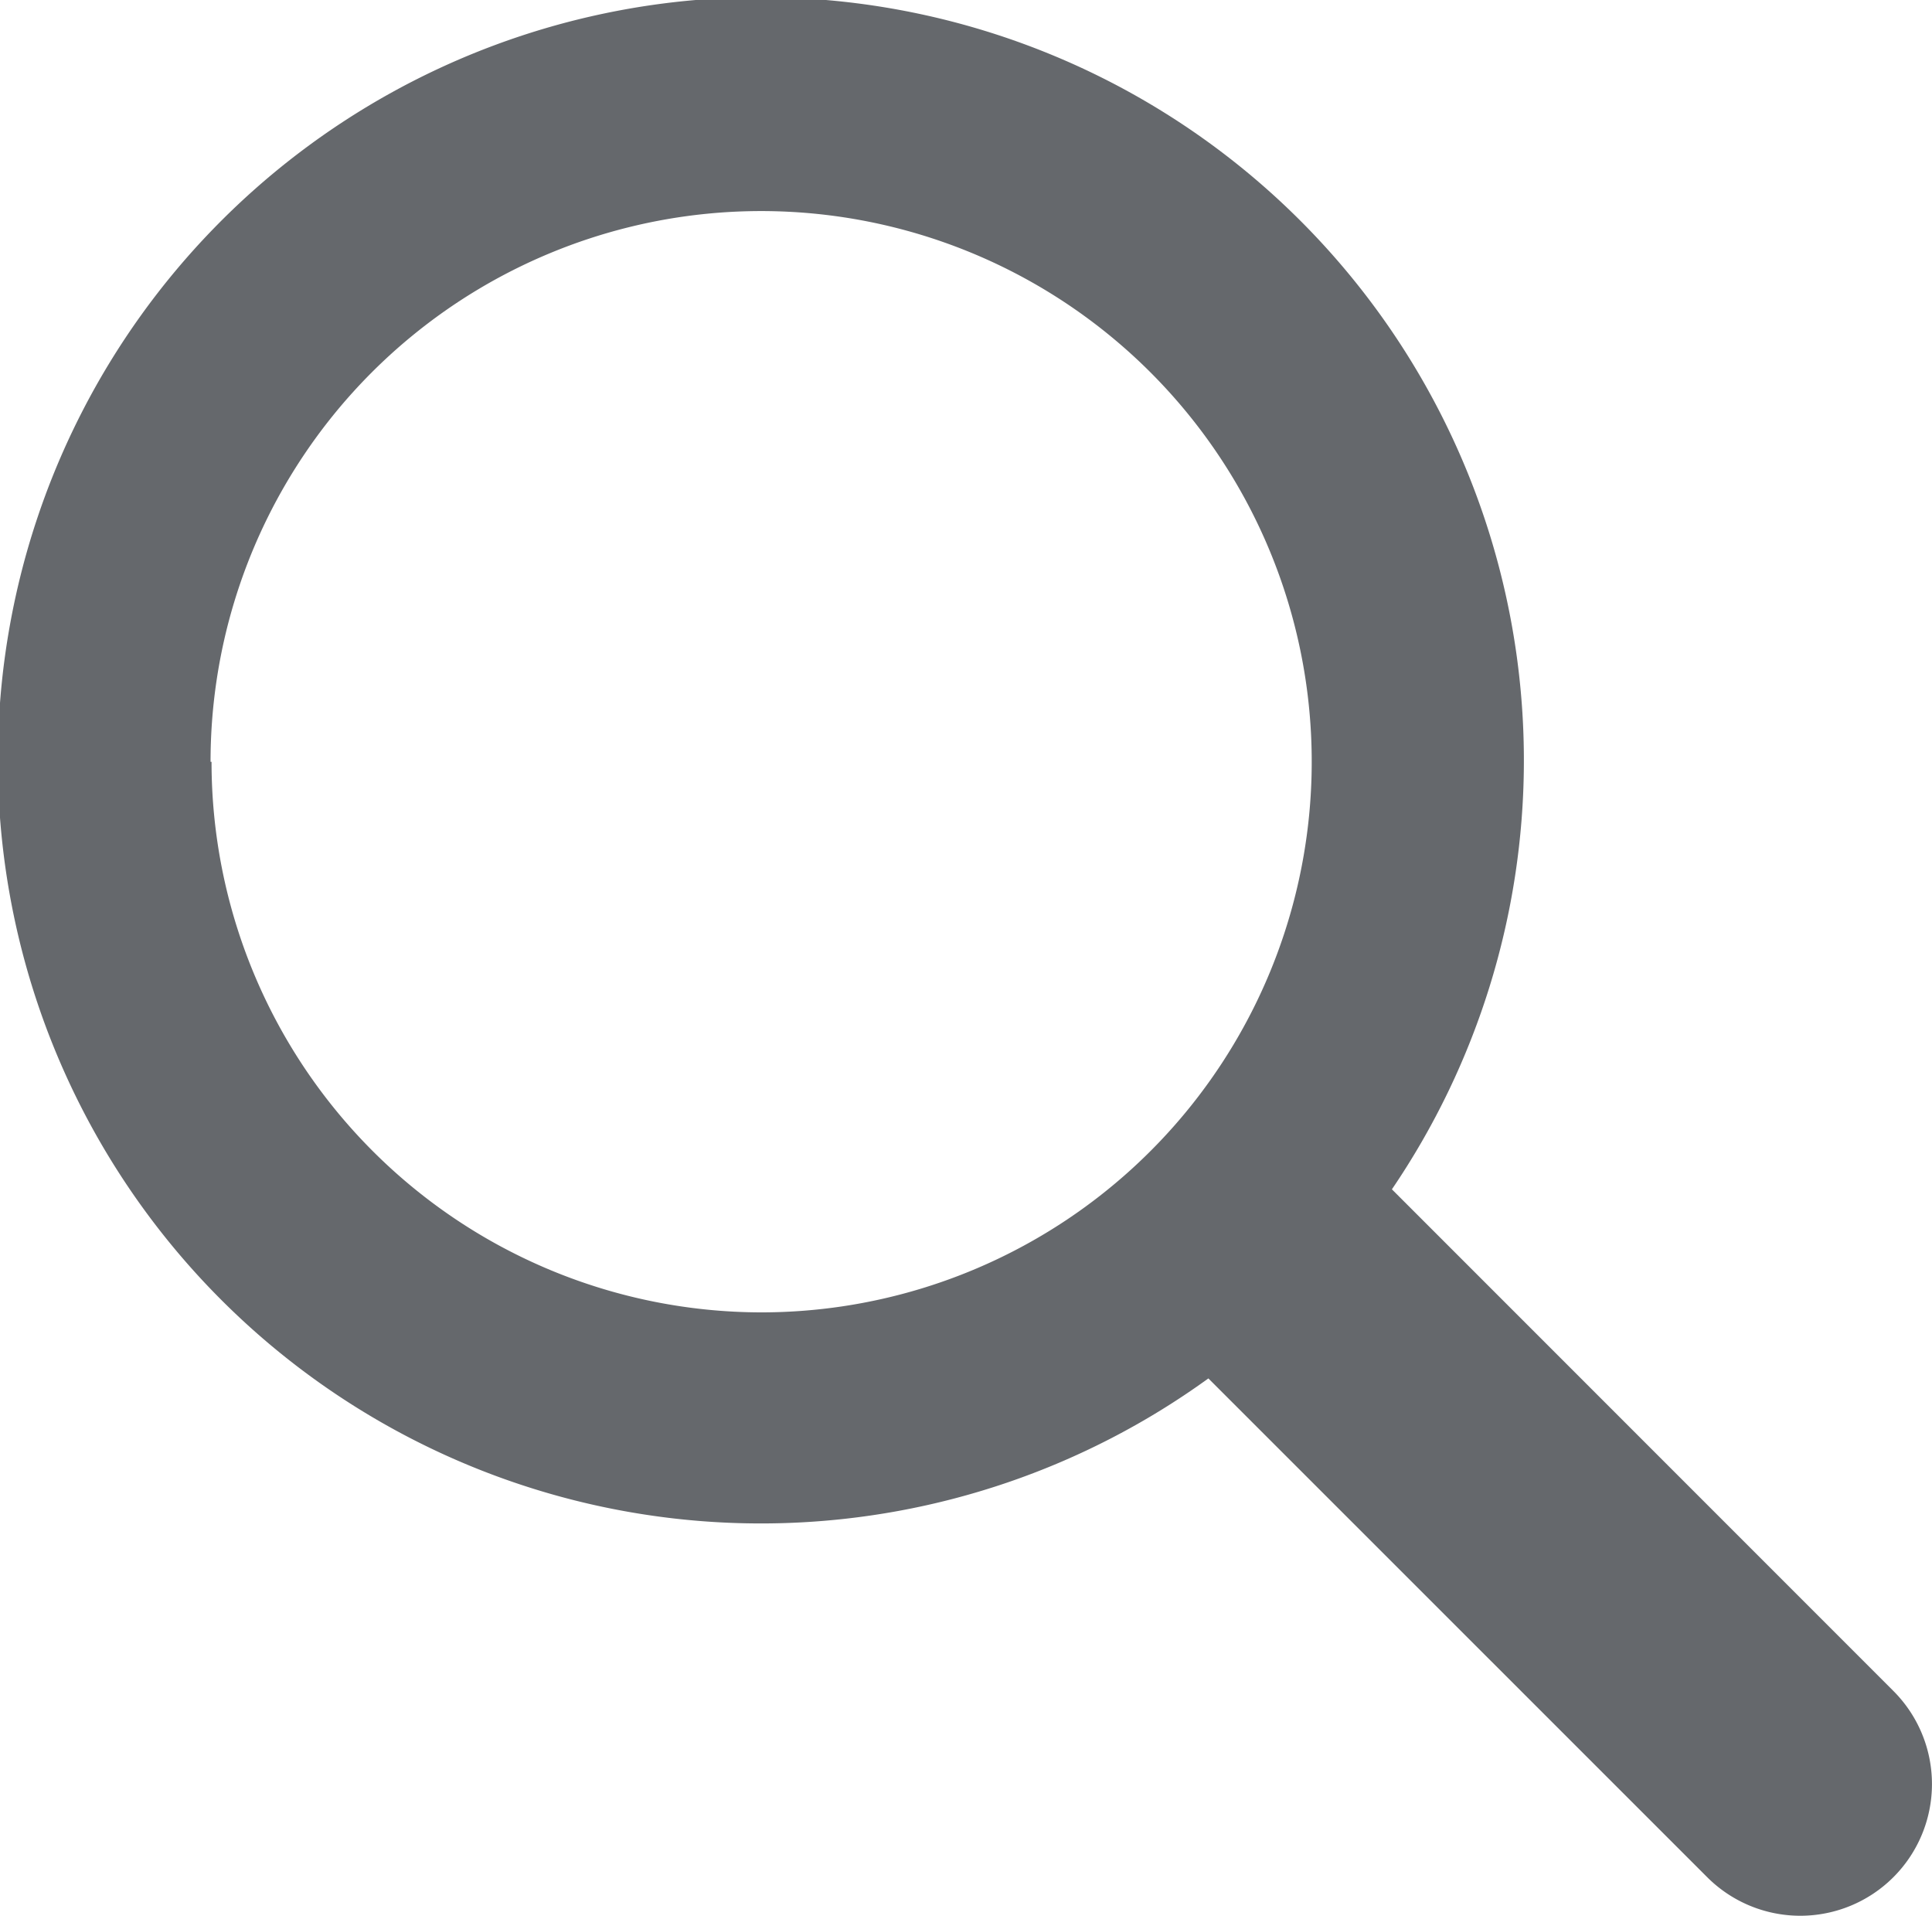 <svg id="_search" data-name=" search" xmlns="http://www.w3.org/2000/svg" viewBox="0 0 195.17 193.51"><defs><style>.cls-1{fill:#65686c;}</style></defs><path class="cls-1" d="M1193.9,1172.47l-50.66-50.67a77.08,77.08,0,1,0-18.54,19.1l50.39,50.38a13.3,13.3,0,0,0,18.81-18.81Zm-170-93.85a55.62,55.62,0,1,1,55.61,55.61A55.61,55.61,0,0,1,1024,1078.62Z" transform="translate(-1002.63 -1001.67)"/></svg>